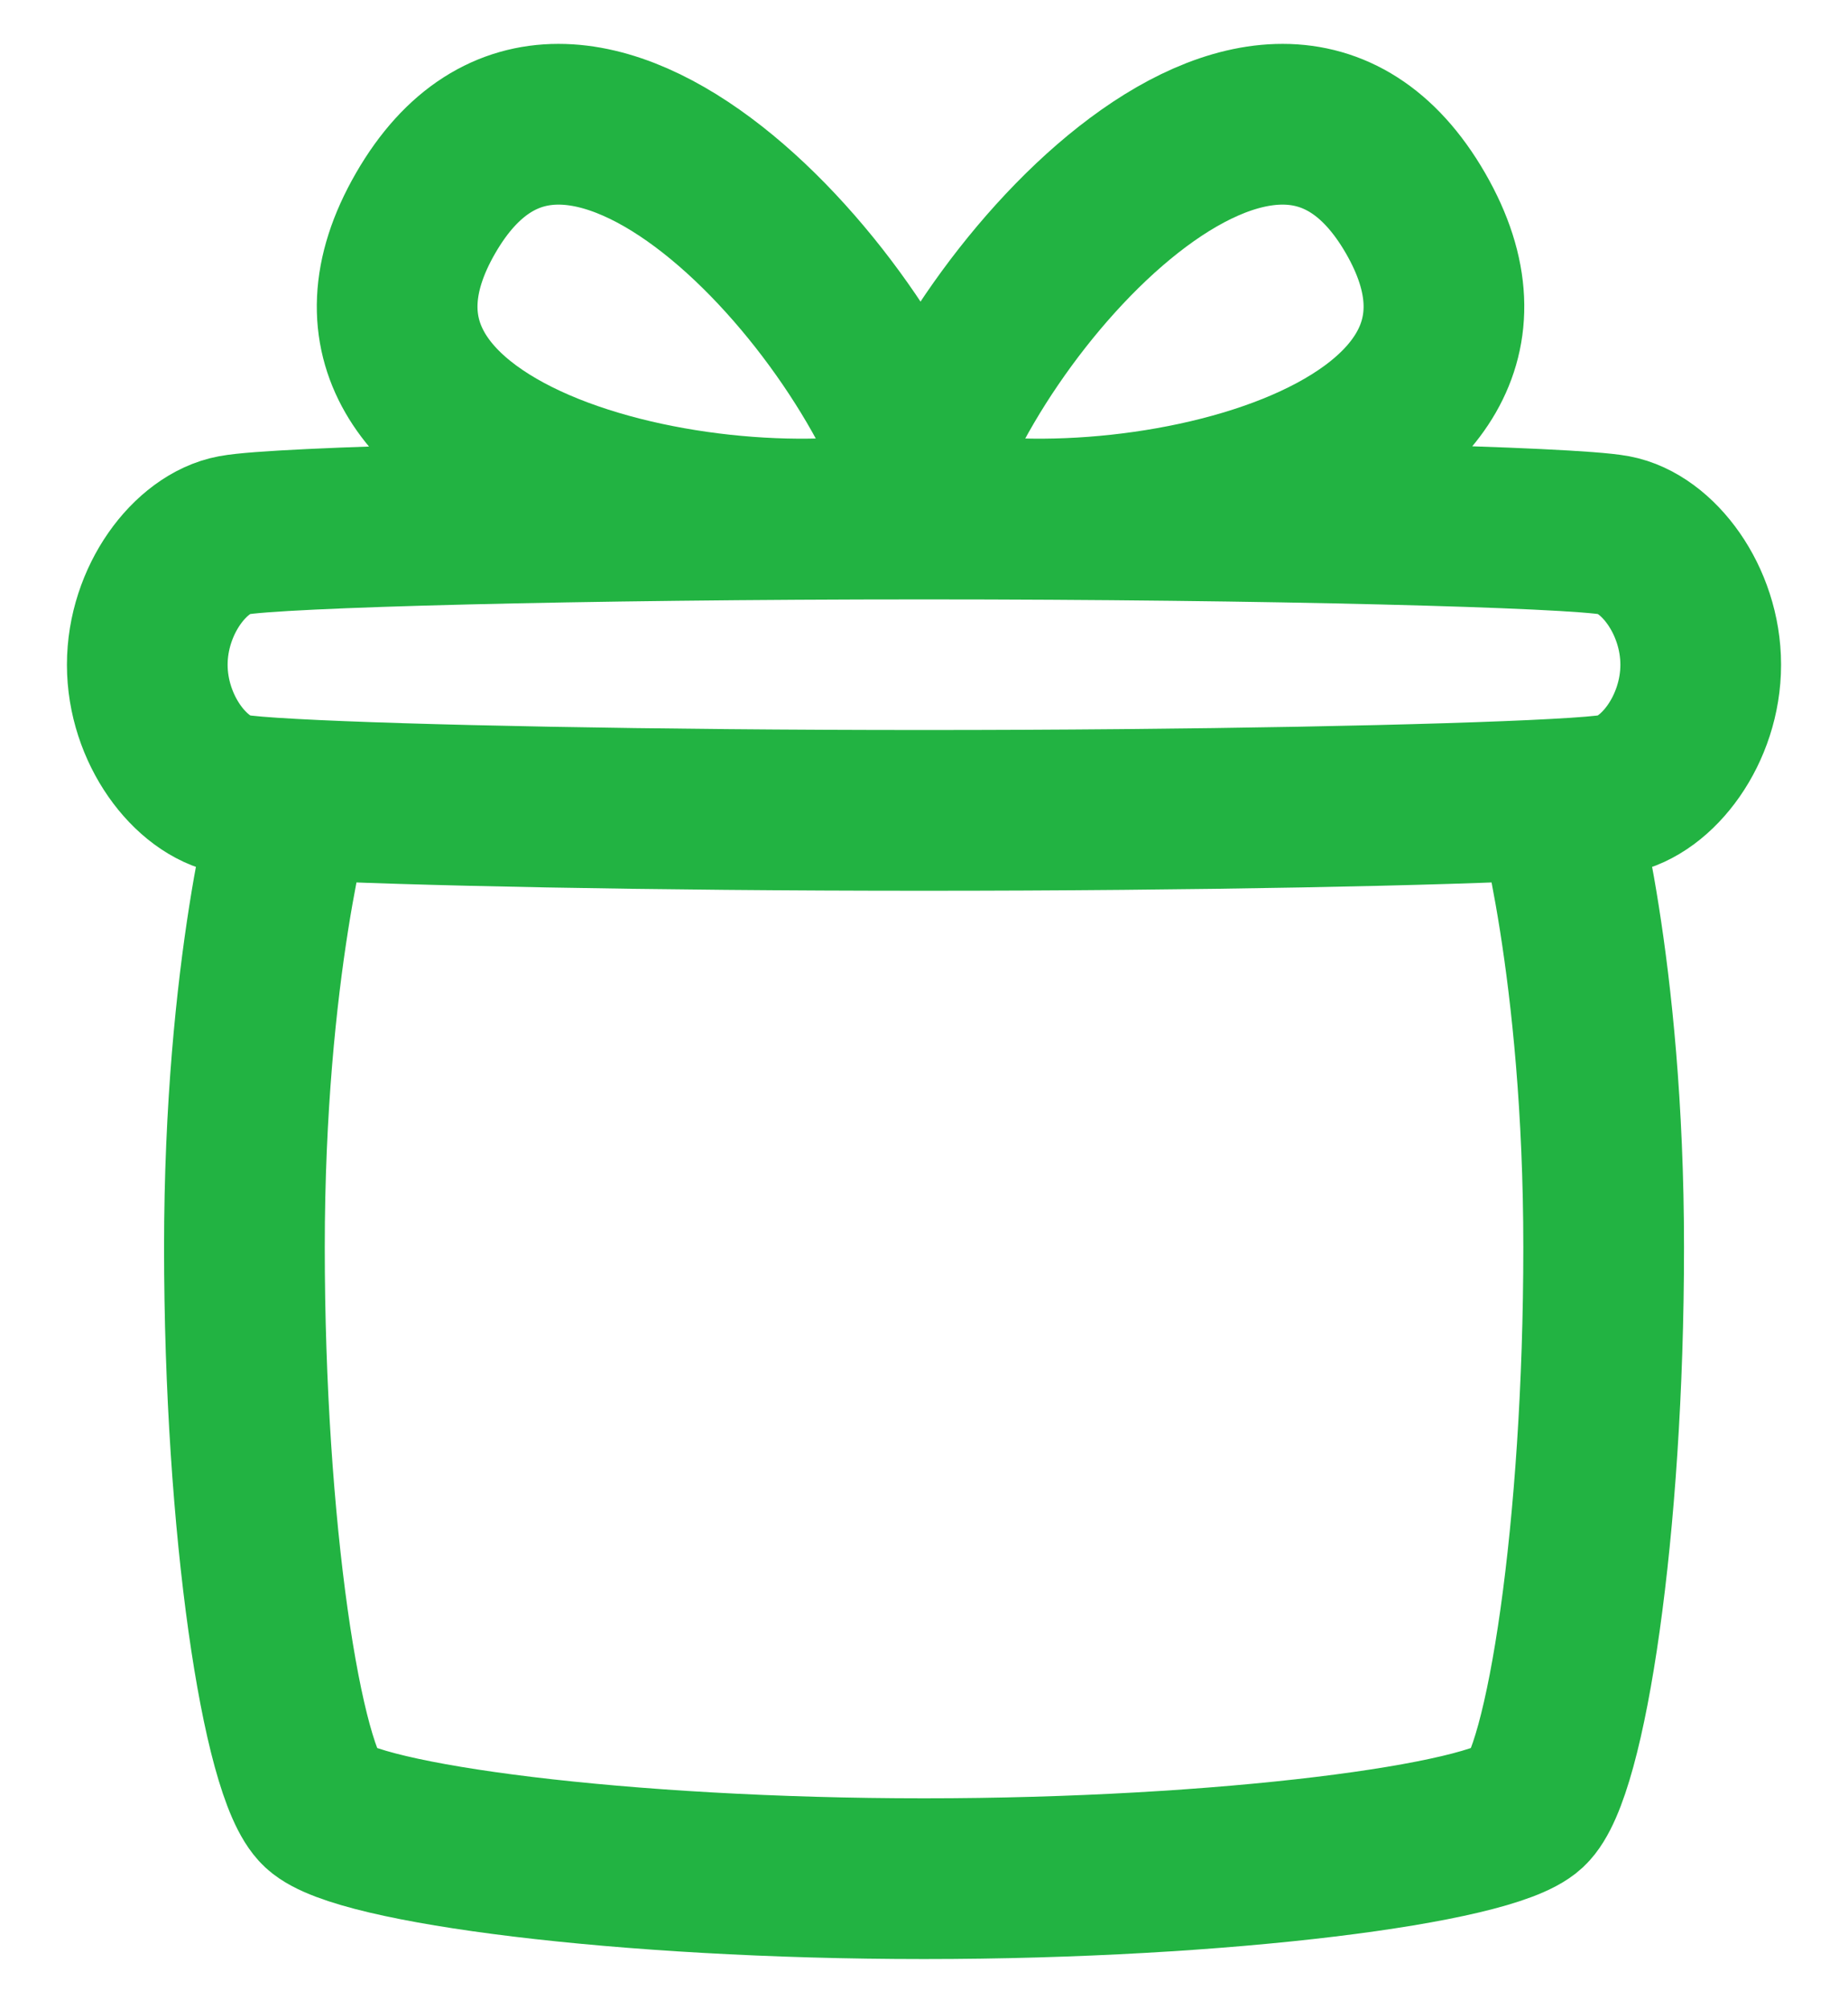 <svg width="23" height="25" viewBox="0 0 23 25" fill="none" xmlns="http://www.w3.org/2000/svg">
<path d="M19.354 9.944C19.354 9.944 19.959 12.03 19.959 15.521C19.959 19.012 19.489 22.066 19.019 22.502C18.549 22.939 15.259 23.375 11.5 23.375C7.741 23.375 4.452 22.939 3.982 22.502C3.512 22.066 3.042 19.012 3.042 15.521C3.042 12.03 3.646 9.944 3.646 9.944M19.354 9.944C19.726 9.924 19.98 9.903 20.093 9.882C20.63 9.781 21.167 9.076 21.167 8.271C21.167 7.465 20.63 6.76 20.093 6.66C19.556 6.559 15.796 6.458 11.5 6.458C7.204 6.458 3.445 6.559 2.908 6.66C2.371 6.76 1.833 7.465 1.833 8.271C1.833 9.076 2.371 9.781 2.908 9.882C3.02 9.903 3.275 9.924 3.646 9.944M19.354 9.944C17.955 10.02 14.895 10.083 11.5 10.083C8.105 10.083 5.045 10.02 3.646 9.944M11.338 6.277C12.002 3.801 15.804 -0.487 17.617 2.652C19.43 5.792 13.814 6.941 11.338 6.277ZM11.575 6.277C10.912 3.801 7.109 -0.487 5.297 2.652C3.484 5.792 9.099 6.941 11.575 6.277Z" stroke="#22B342" stroke-width="2" stroke-linecap="round" stroke-linejoin="round"/>
</svg>
